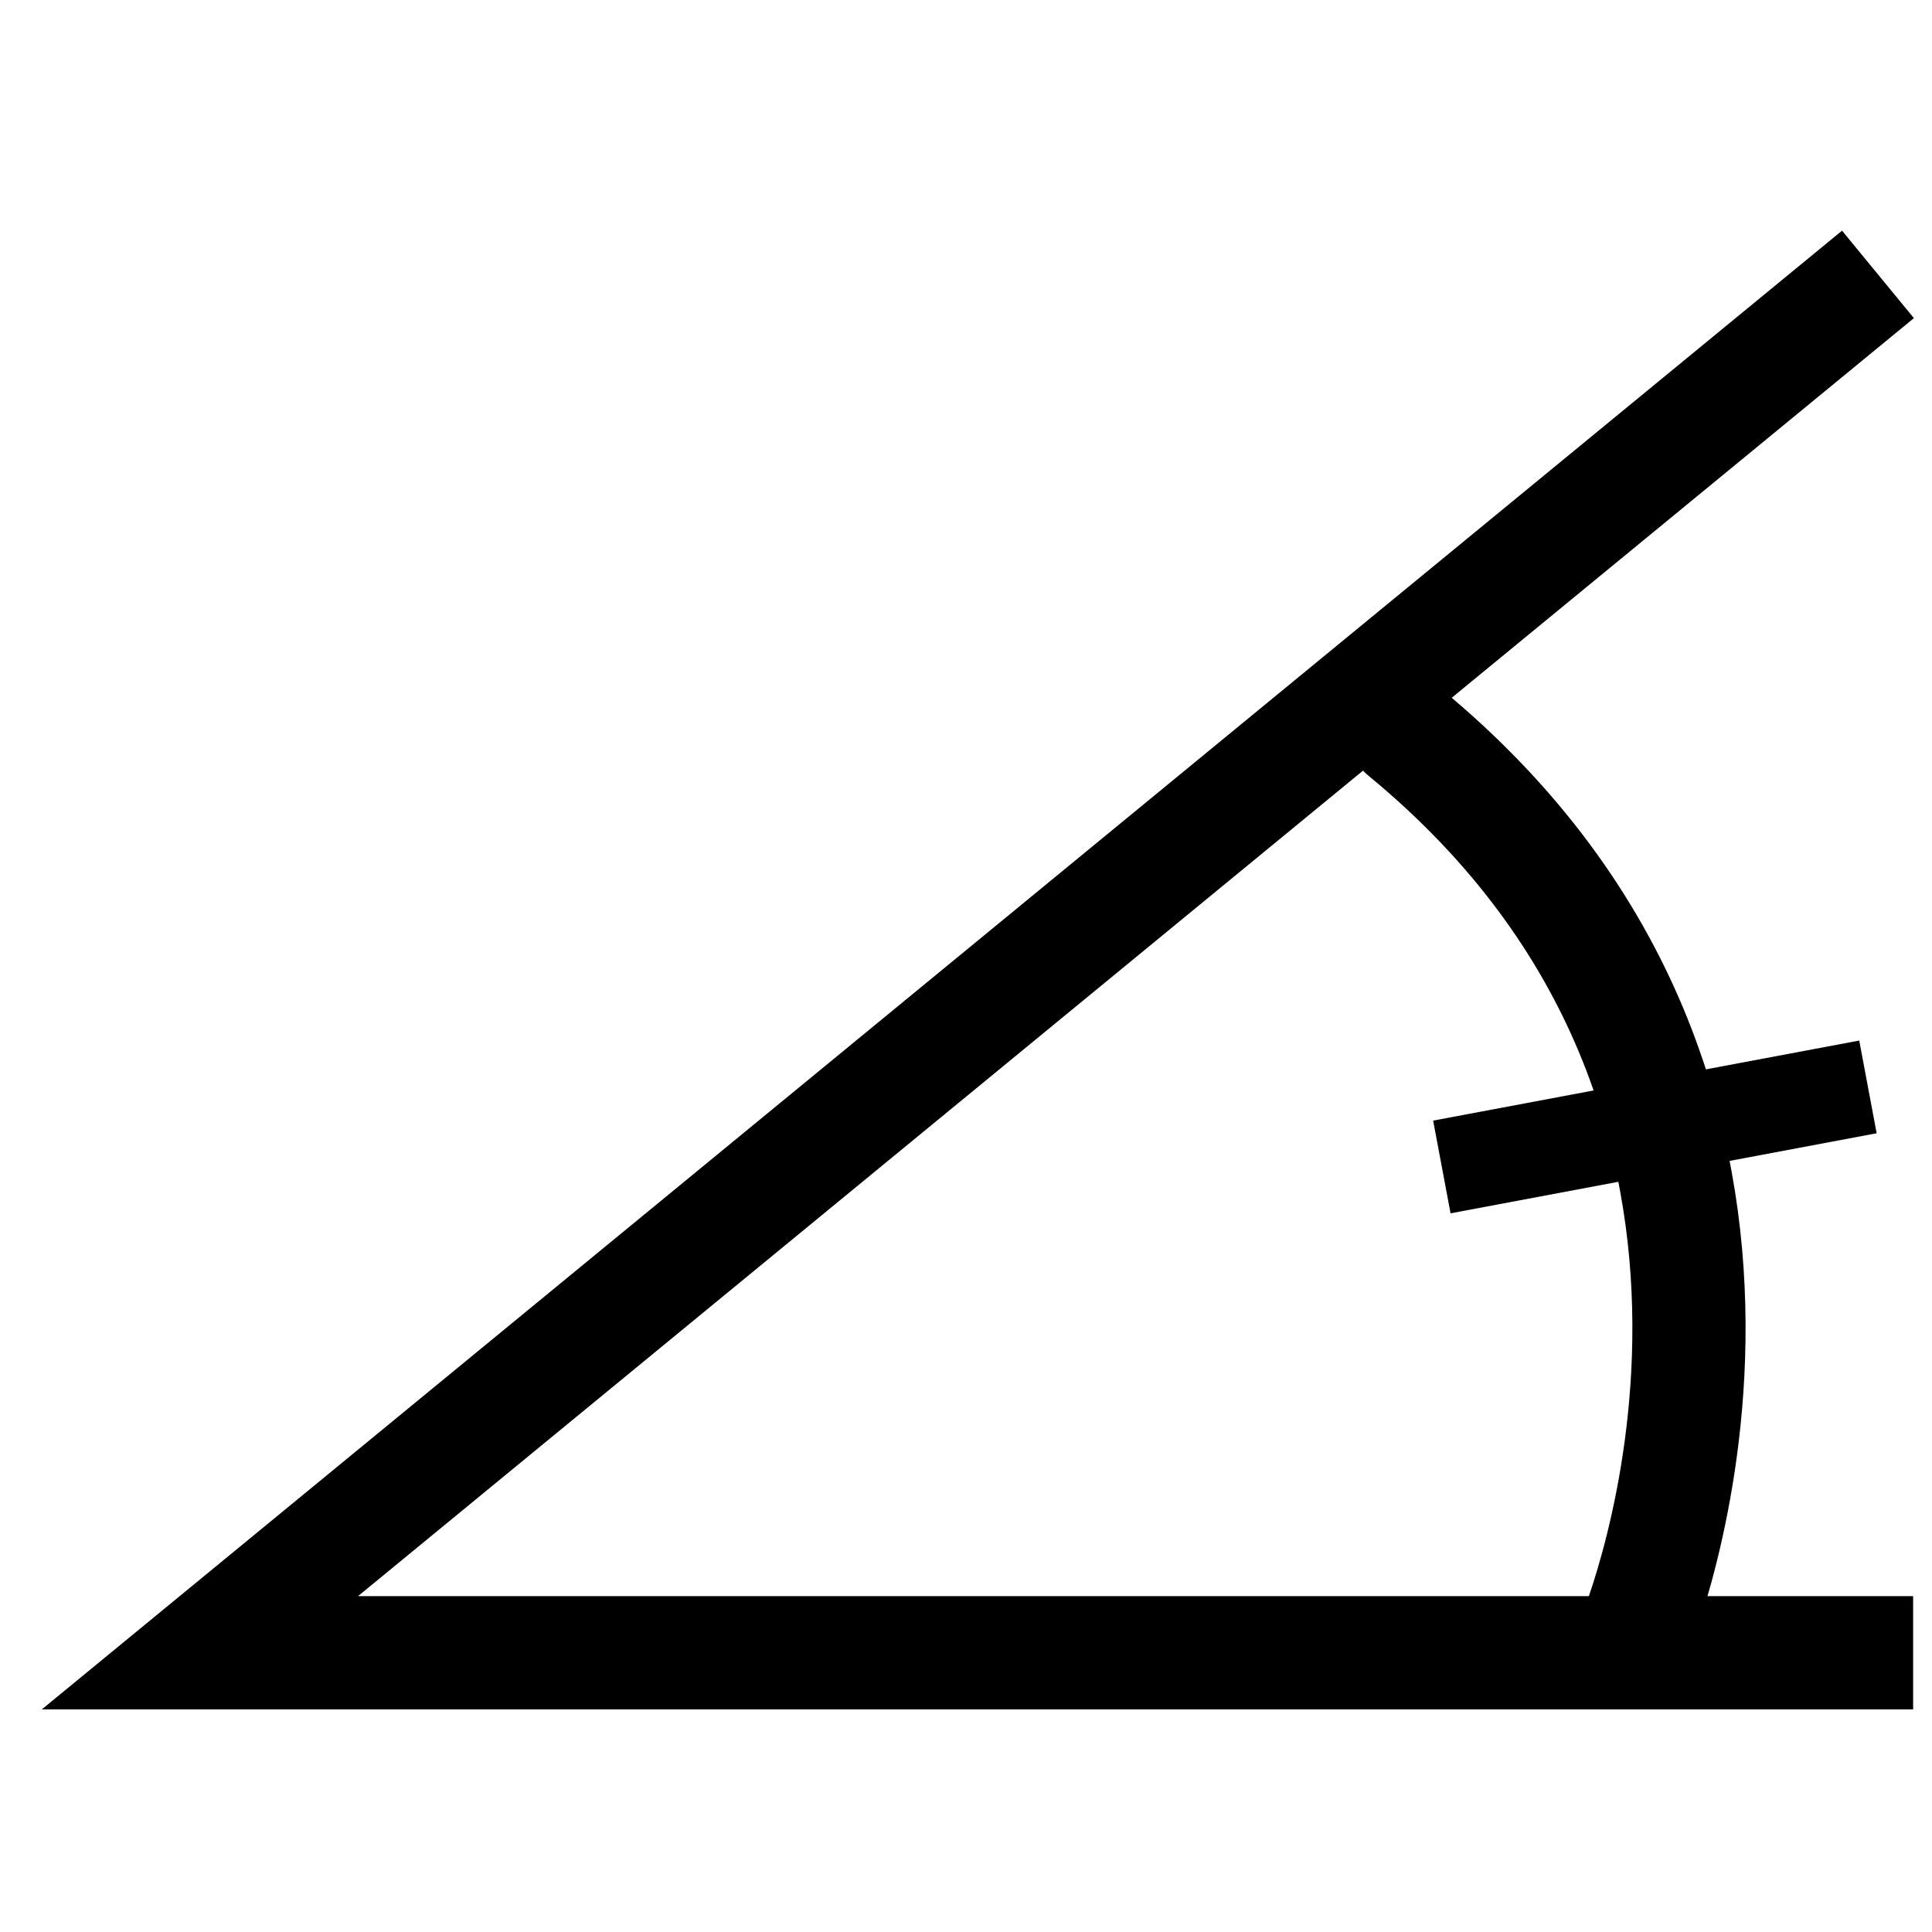 <svg xmlns="http://www.w3.org/2000/svg" width="512" height="512" viewBox="0 0 512 512">
  <defs>
    <style>
      .cls-1, .cls-2, .cls-3 {
        fill: none;
        stroke: #000;
        stroke-miterlimit: 10;
      }

      .cls-1, .cls-3 {
        stroke-linecap: square;
      }

      .cls-1, .cls-2 {
        stroke-width: 30px;
      }

      .cls-2 {
        stroke-linecap: round;
      }

      .cls-3 {
        stroke-width: 25px;
      }
    </style>
  </defs>
  <title>decoration_angle_1stroke</title>
  <g id="Winkel">
    <polyline class="cls-1" points="492 438 52.98 438 486.09 82.24"/>
  </g>
  <g id="Ebene_3" data-name="Ebene 3">
    <path class="cls-2" d="M433.14,433.58S492,292.54,372.2,194"/>
  </g>
  <g id="Ebene_5" data-name="Ebene 5">
    <line class="cls-3" x1="394.39" y1="306.95" x2="482.74" y2="290.35"/>
  </g>
</svg>
